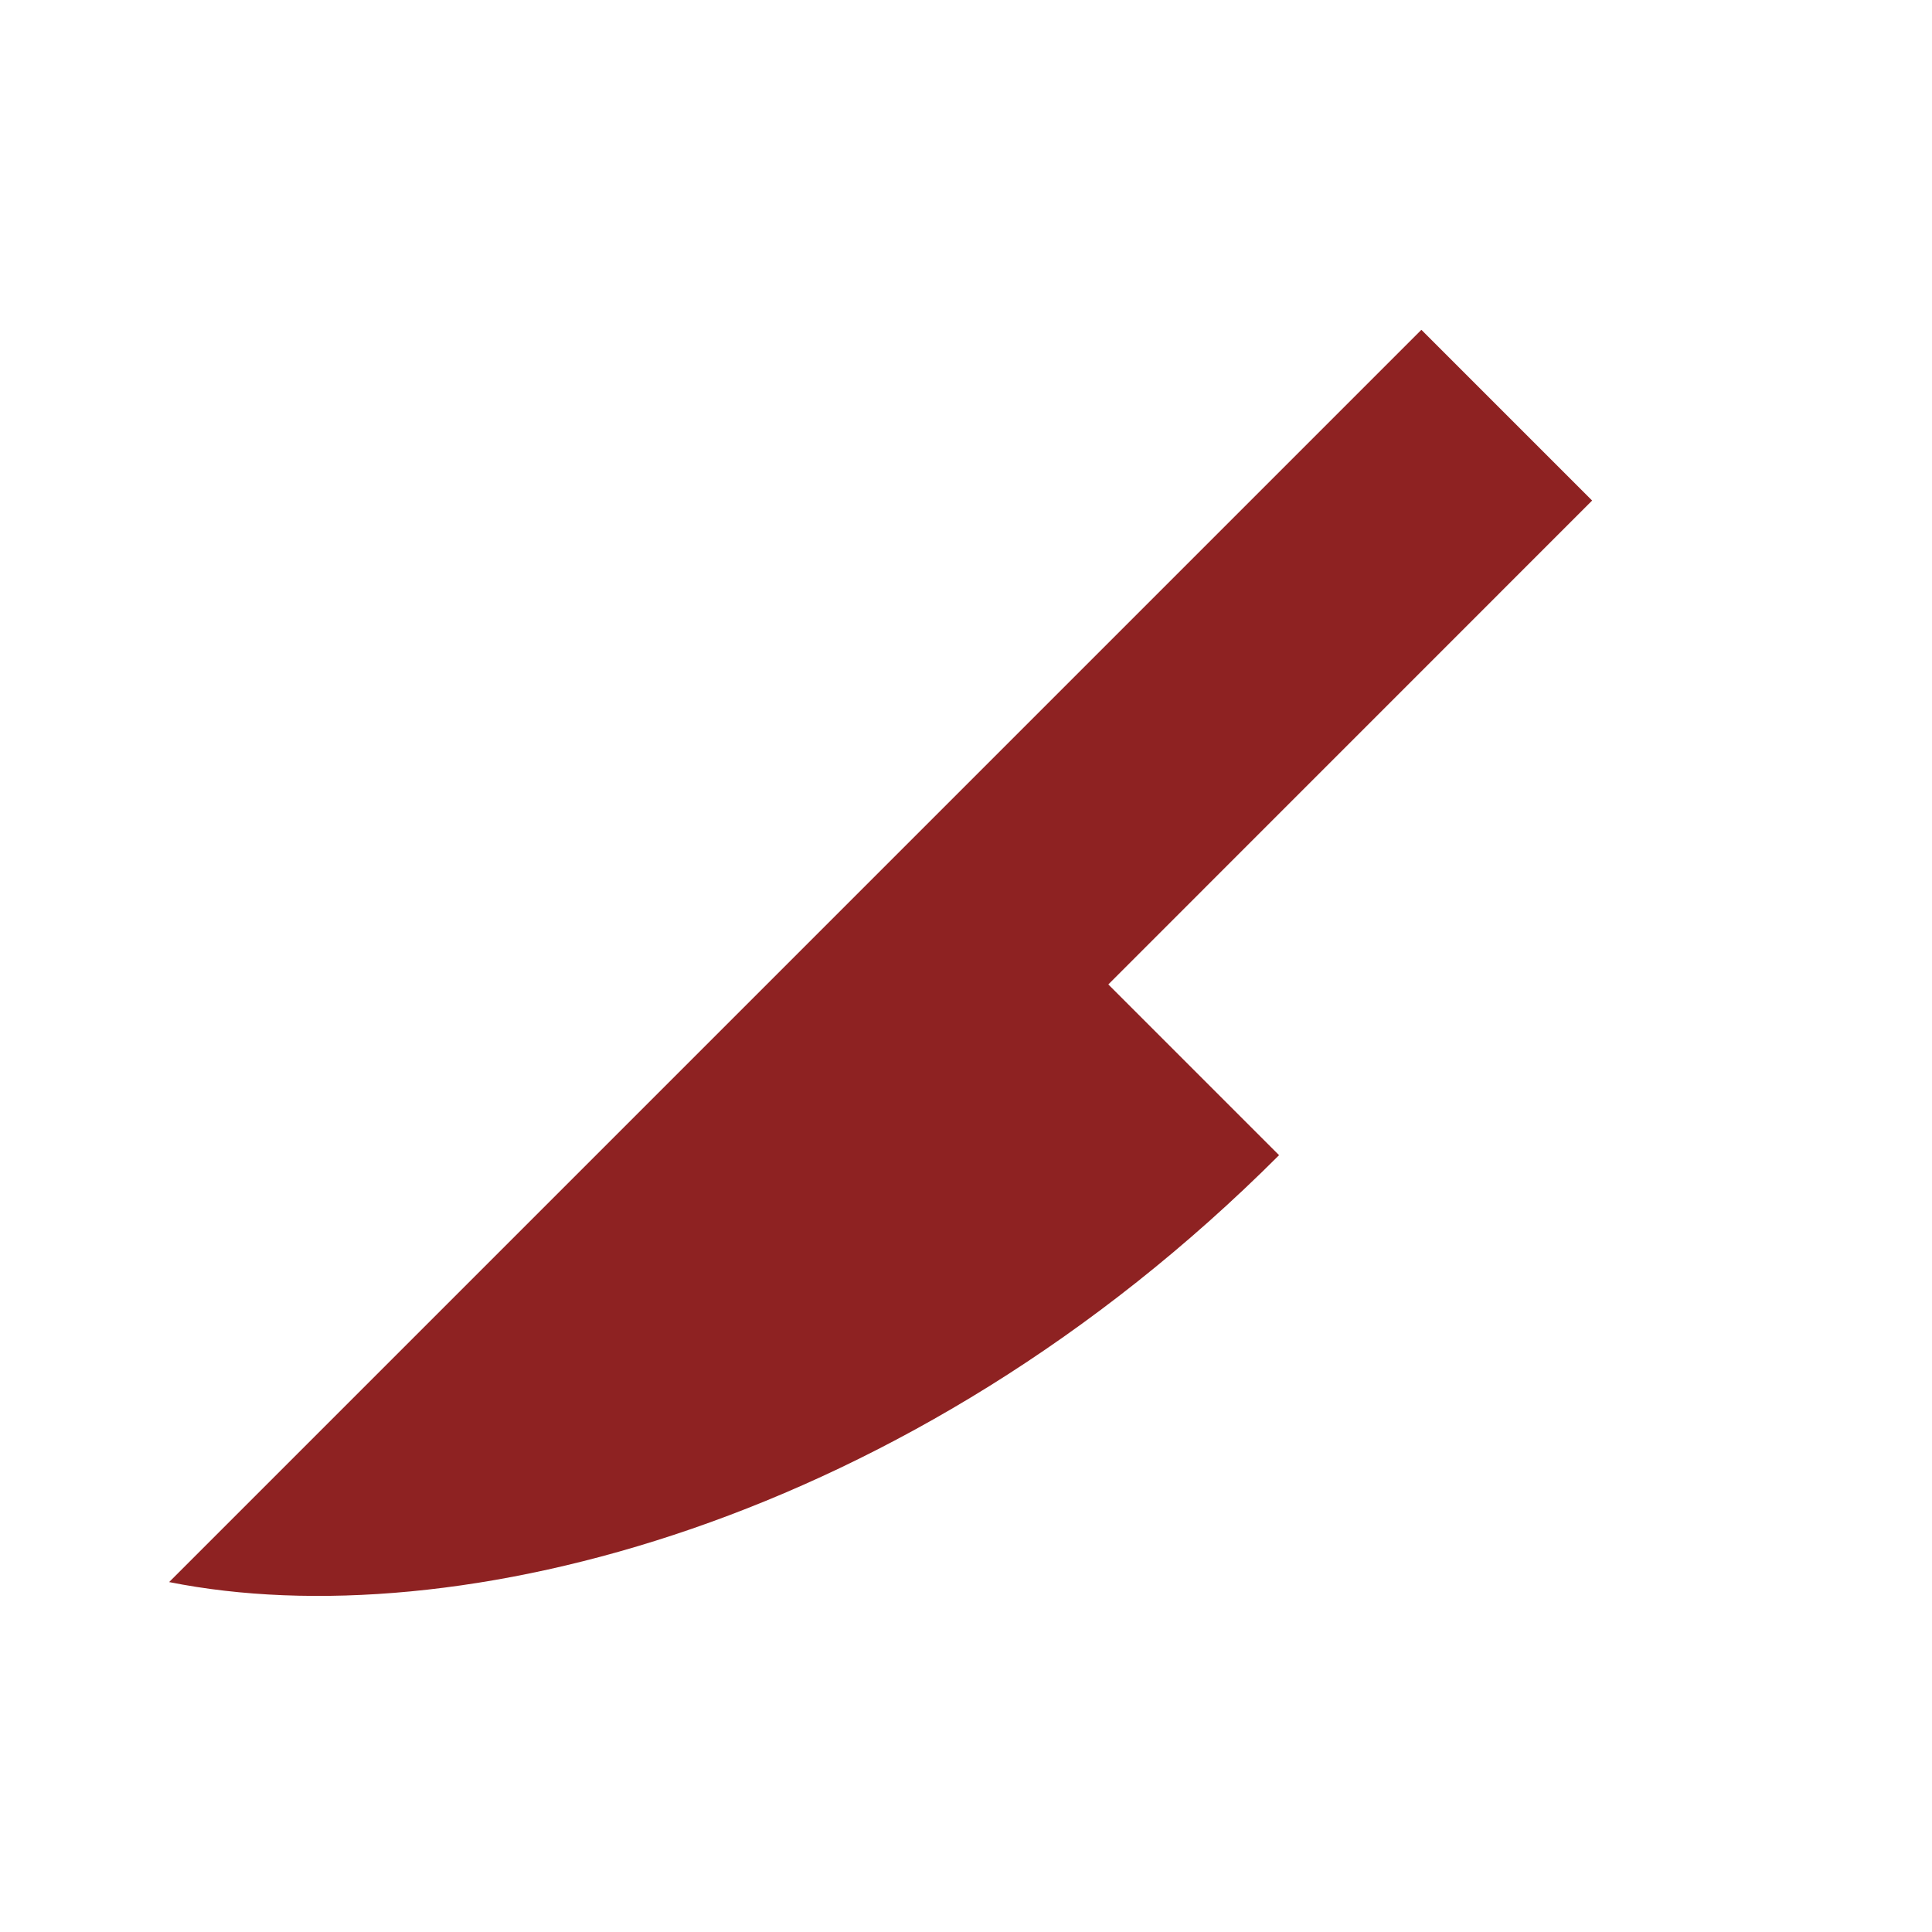 <svg xmlns="http://www.w3.org/2000/svg" viewBox="0 0 24 24" fill="rgba(142,34,34,1)"><path d="M13.768 12.229L15.889 14.35C11.293 18.946 5.636 20.36 2.101 19.653L17.657 4.097L19.778 6.218L13.768 12.229Z"></path></svg>